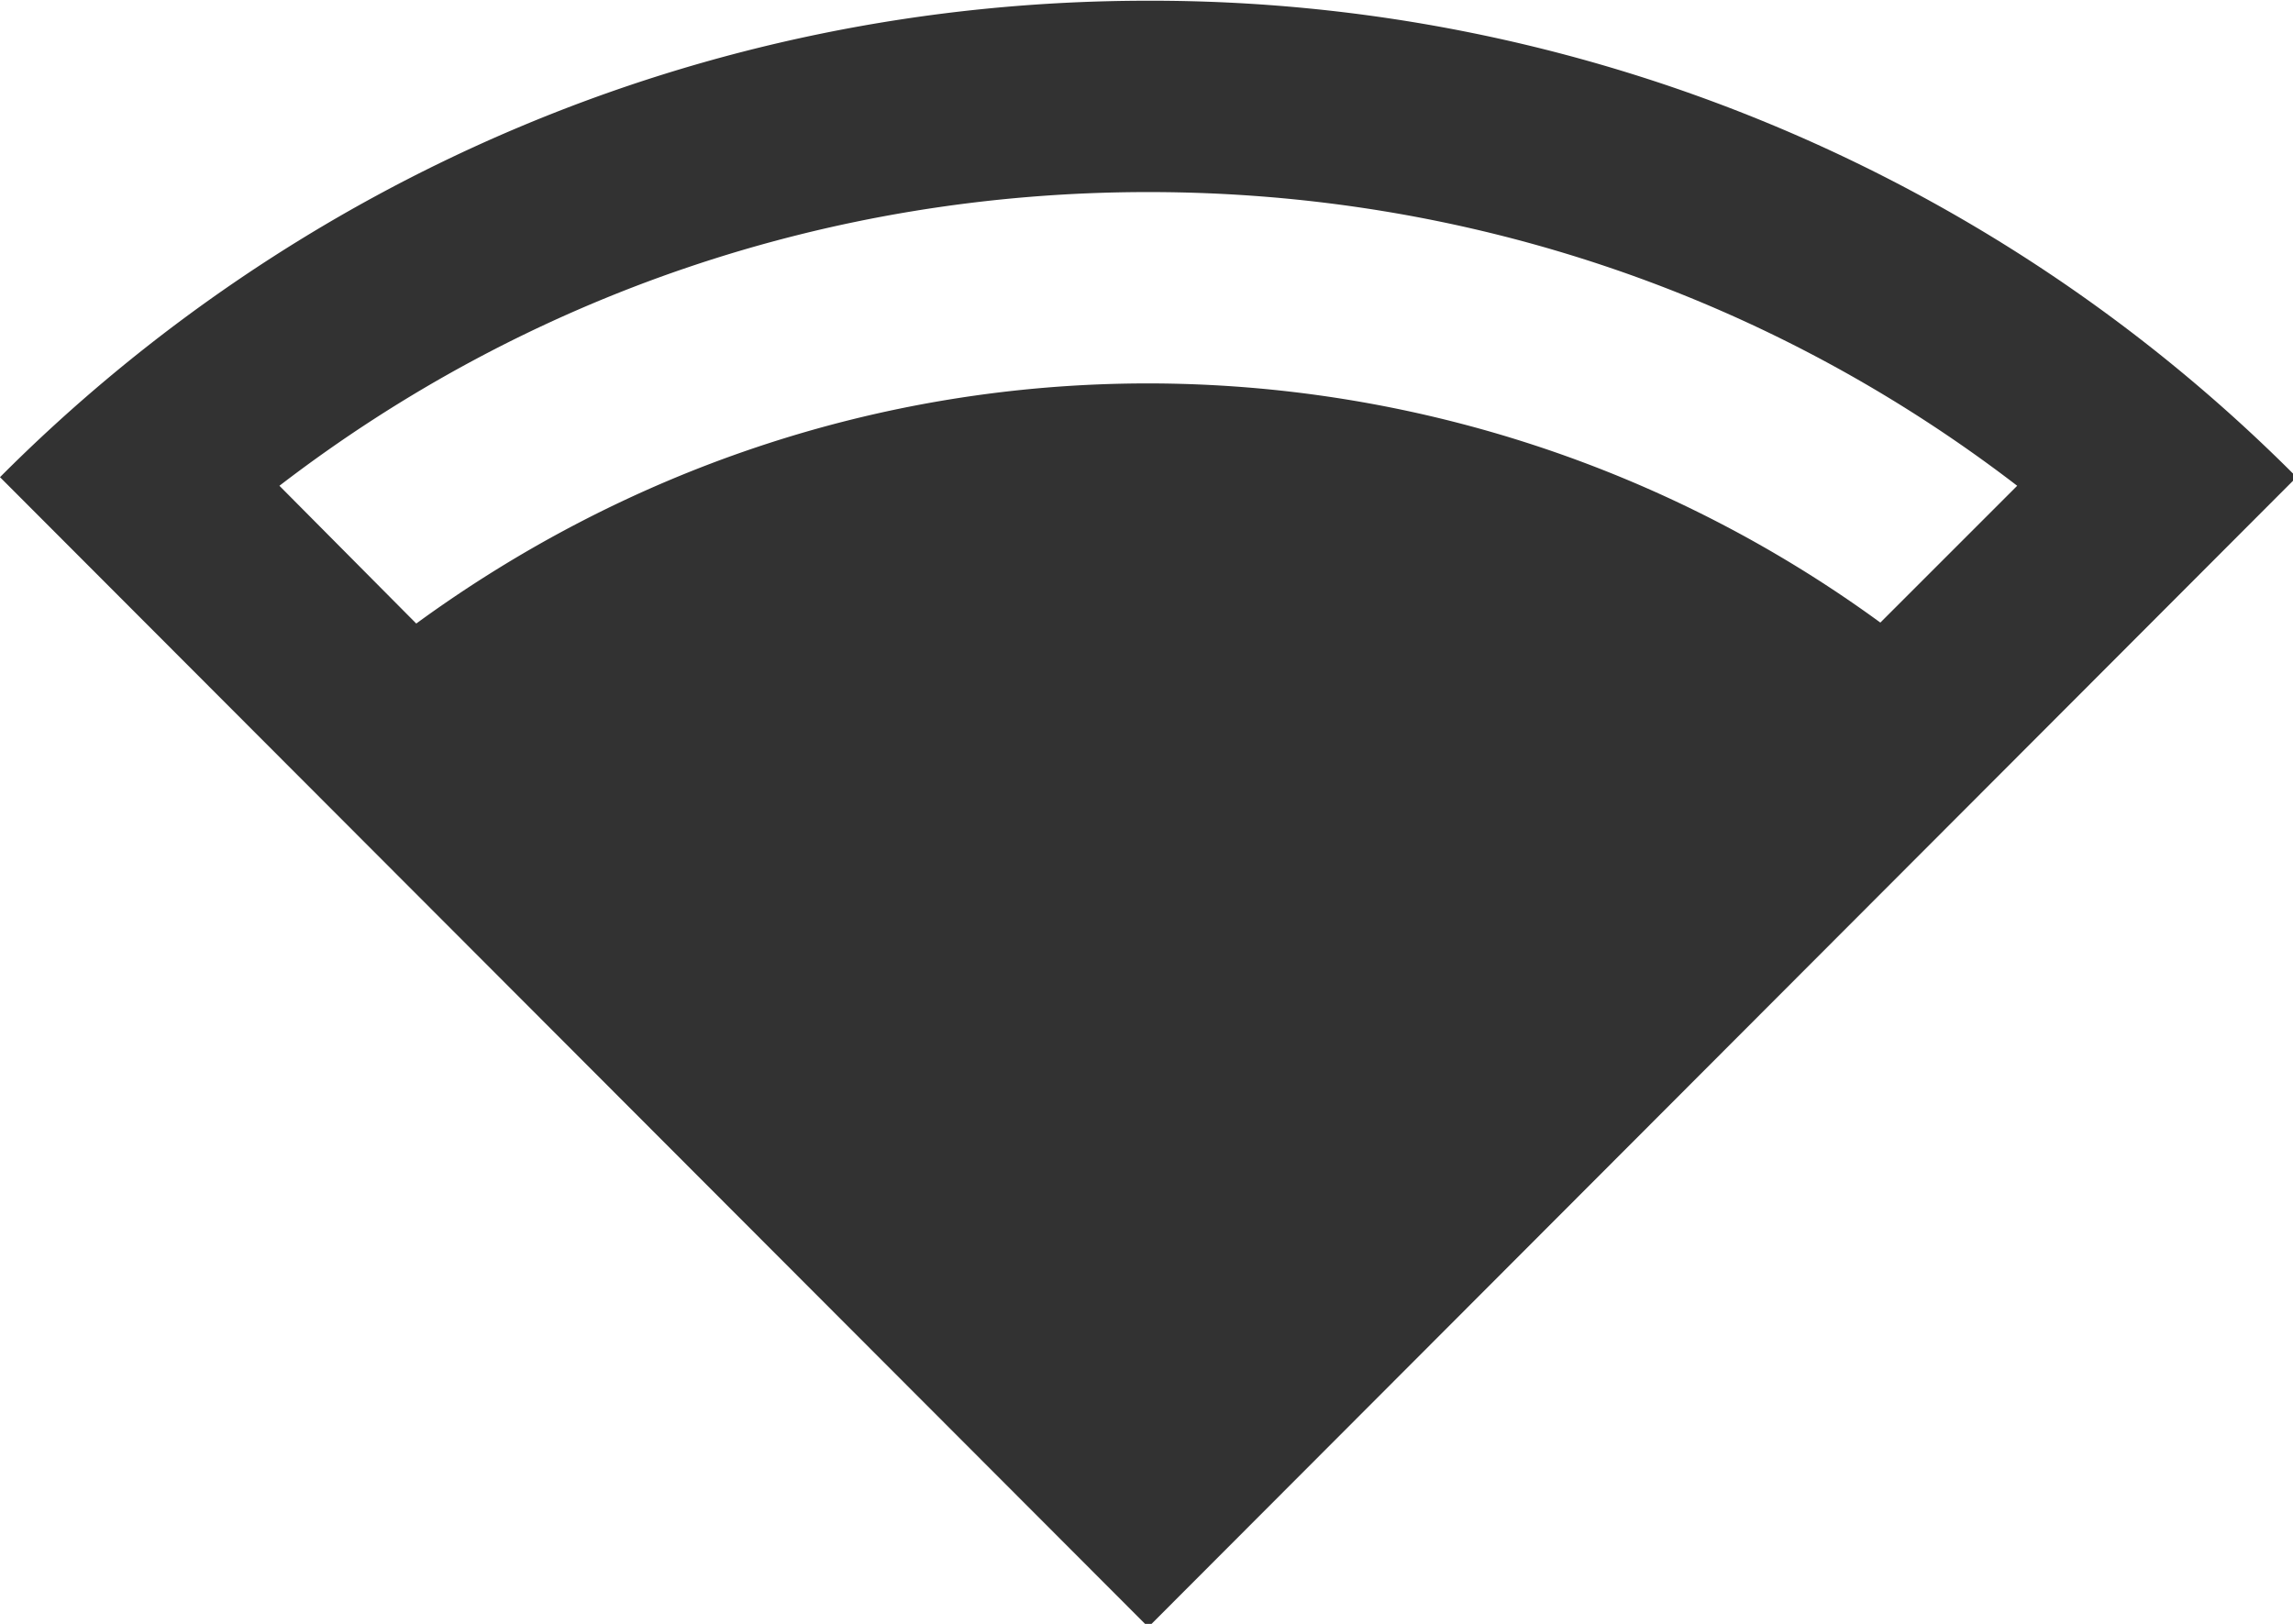 <?xml version="1.0" encoding="UTF-8" standalone="no"?>
<!-- Created with Inkscape (http://www.inkscape.org/) -->

<svg
   id="svg1100"
   version="1.1"
   viewBox="0 0 6.35 4.498"
   height="4.498mm"
   width="6.35mm"
   xmlns="http://www.w3.org/2000/svg"
   xmlns:svg="http://www.w3.org/2000/svg">
  <defs
     id="defs1097" />
  <g
     id="New_Layer_1652808896.5478187"
     style="display:inline"
     transform="translate(-20.637,-331.126)">
    <path
       fill="#323232"
       d="M 24,8.98 A 16.88,16.88 0 0 0 12,4 C 7.31,4 3.07,5.9 0,8.98 L 12,21 Z M 2.92,9.07 C 5.51,7.08 8.67,6 12,6 c 3.33,0 6.49,1.08 9.08,3.07 L 19.65,10.5 A 12.99,12.99 0 0 0 12,8 C 9.14,8 6.5,8.94 4.35,10.51 Z"
       id="path12449"
       transform="matrix(0.265,0,0,0.265,20.637,330.068)" />
  </g>
</svg>
